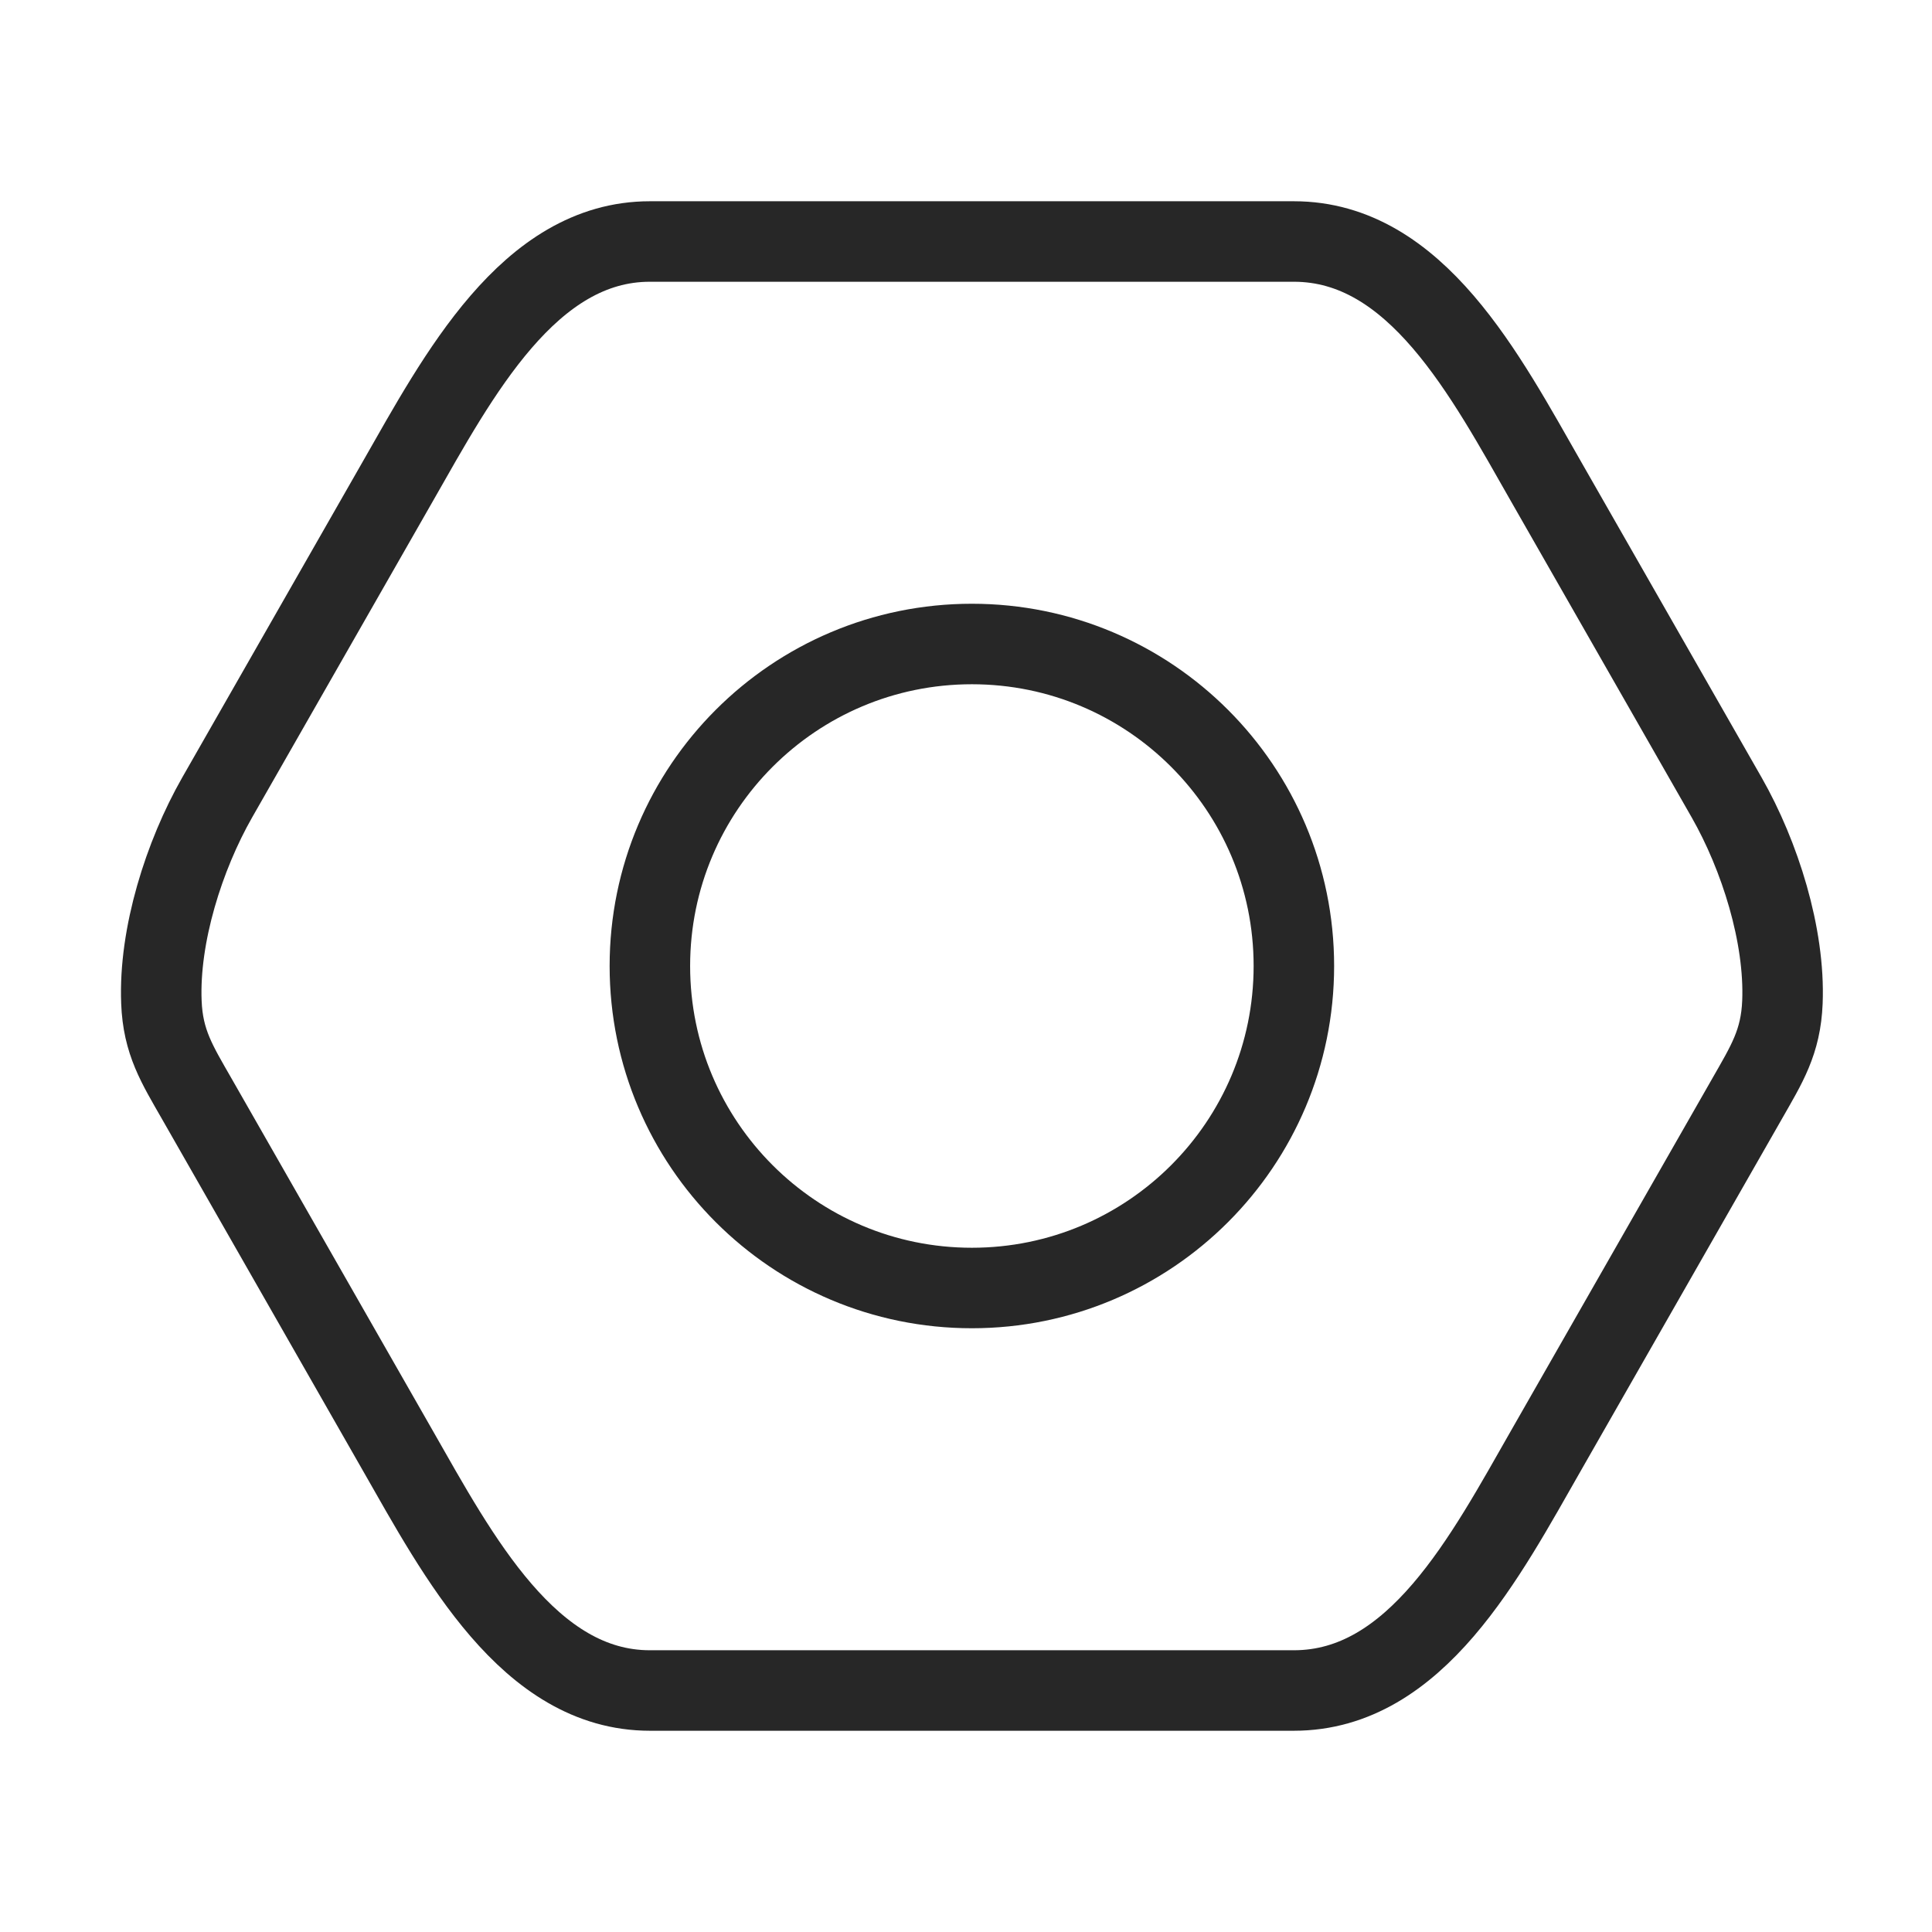 <svg width="24" height="24" viewBox="0 0 24 24" fill="none" xmlns="http://www.w3.org/2000/svg">
<path d="M22.142 12.448C22.122 12.946 21.948 13.219 21.701 13.652L19.211 18.009C18.456 19.329 17.594 21 16.073 21H8.073C6.57 21 5.69 19.33 4.944 18.024L2.446 13.652C2.198 13.219 2.024 12.946 2.005 12.448C1.972 11.619 2.286 10.629 2.697 9.908L4.944 5.976C5.69 4.67 6.57 3 8.073 3H16.073C17.594 3 18.456 4.671 19.211 5.991L21.45 9.908C21.861 10.629 22.175 11.619 22.142 12.448Z" stroke="#272727" stroke-linecap="round" stroke-linejoin="round"/>
<path d="M16.073 12C16.073 14.209 14.282 16 12.073 16C9.864 16 8.073 14.209 8.073 12C8.073 9.791 9.864 8 12.073 8C14.282 8 16.073 9.791 16.073 12Z" stroke="#272727" stroke-linecap="round" stroke-linejoin="round"/>
</svg>
